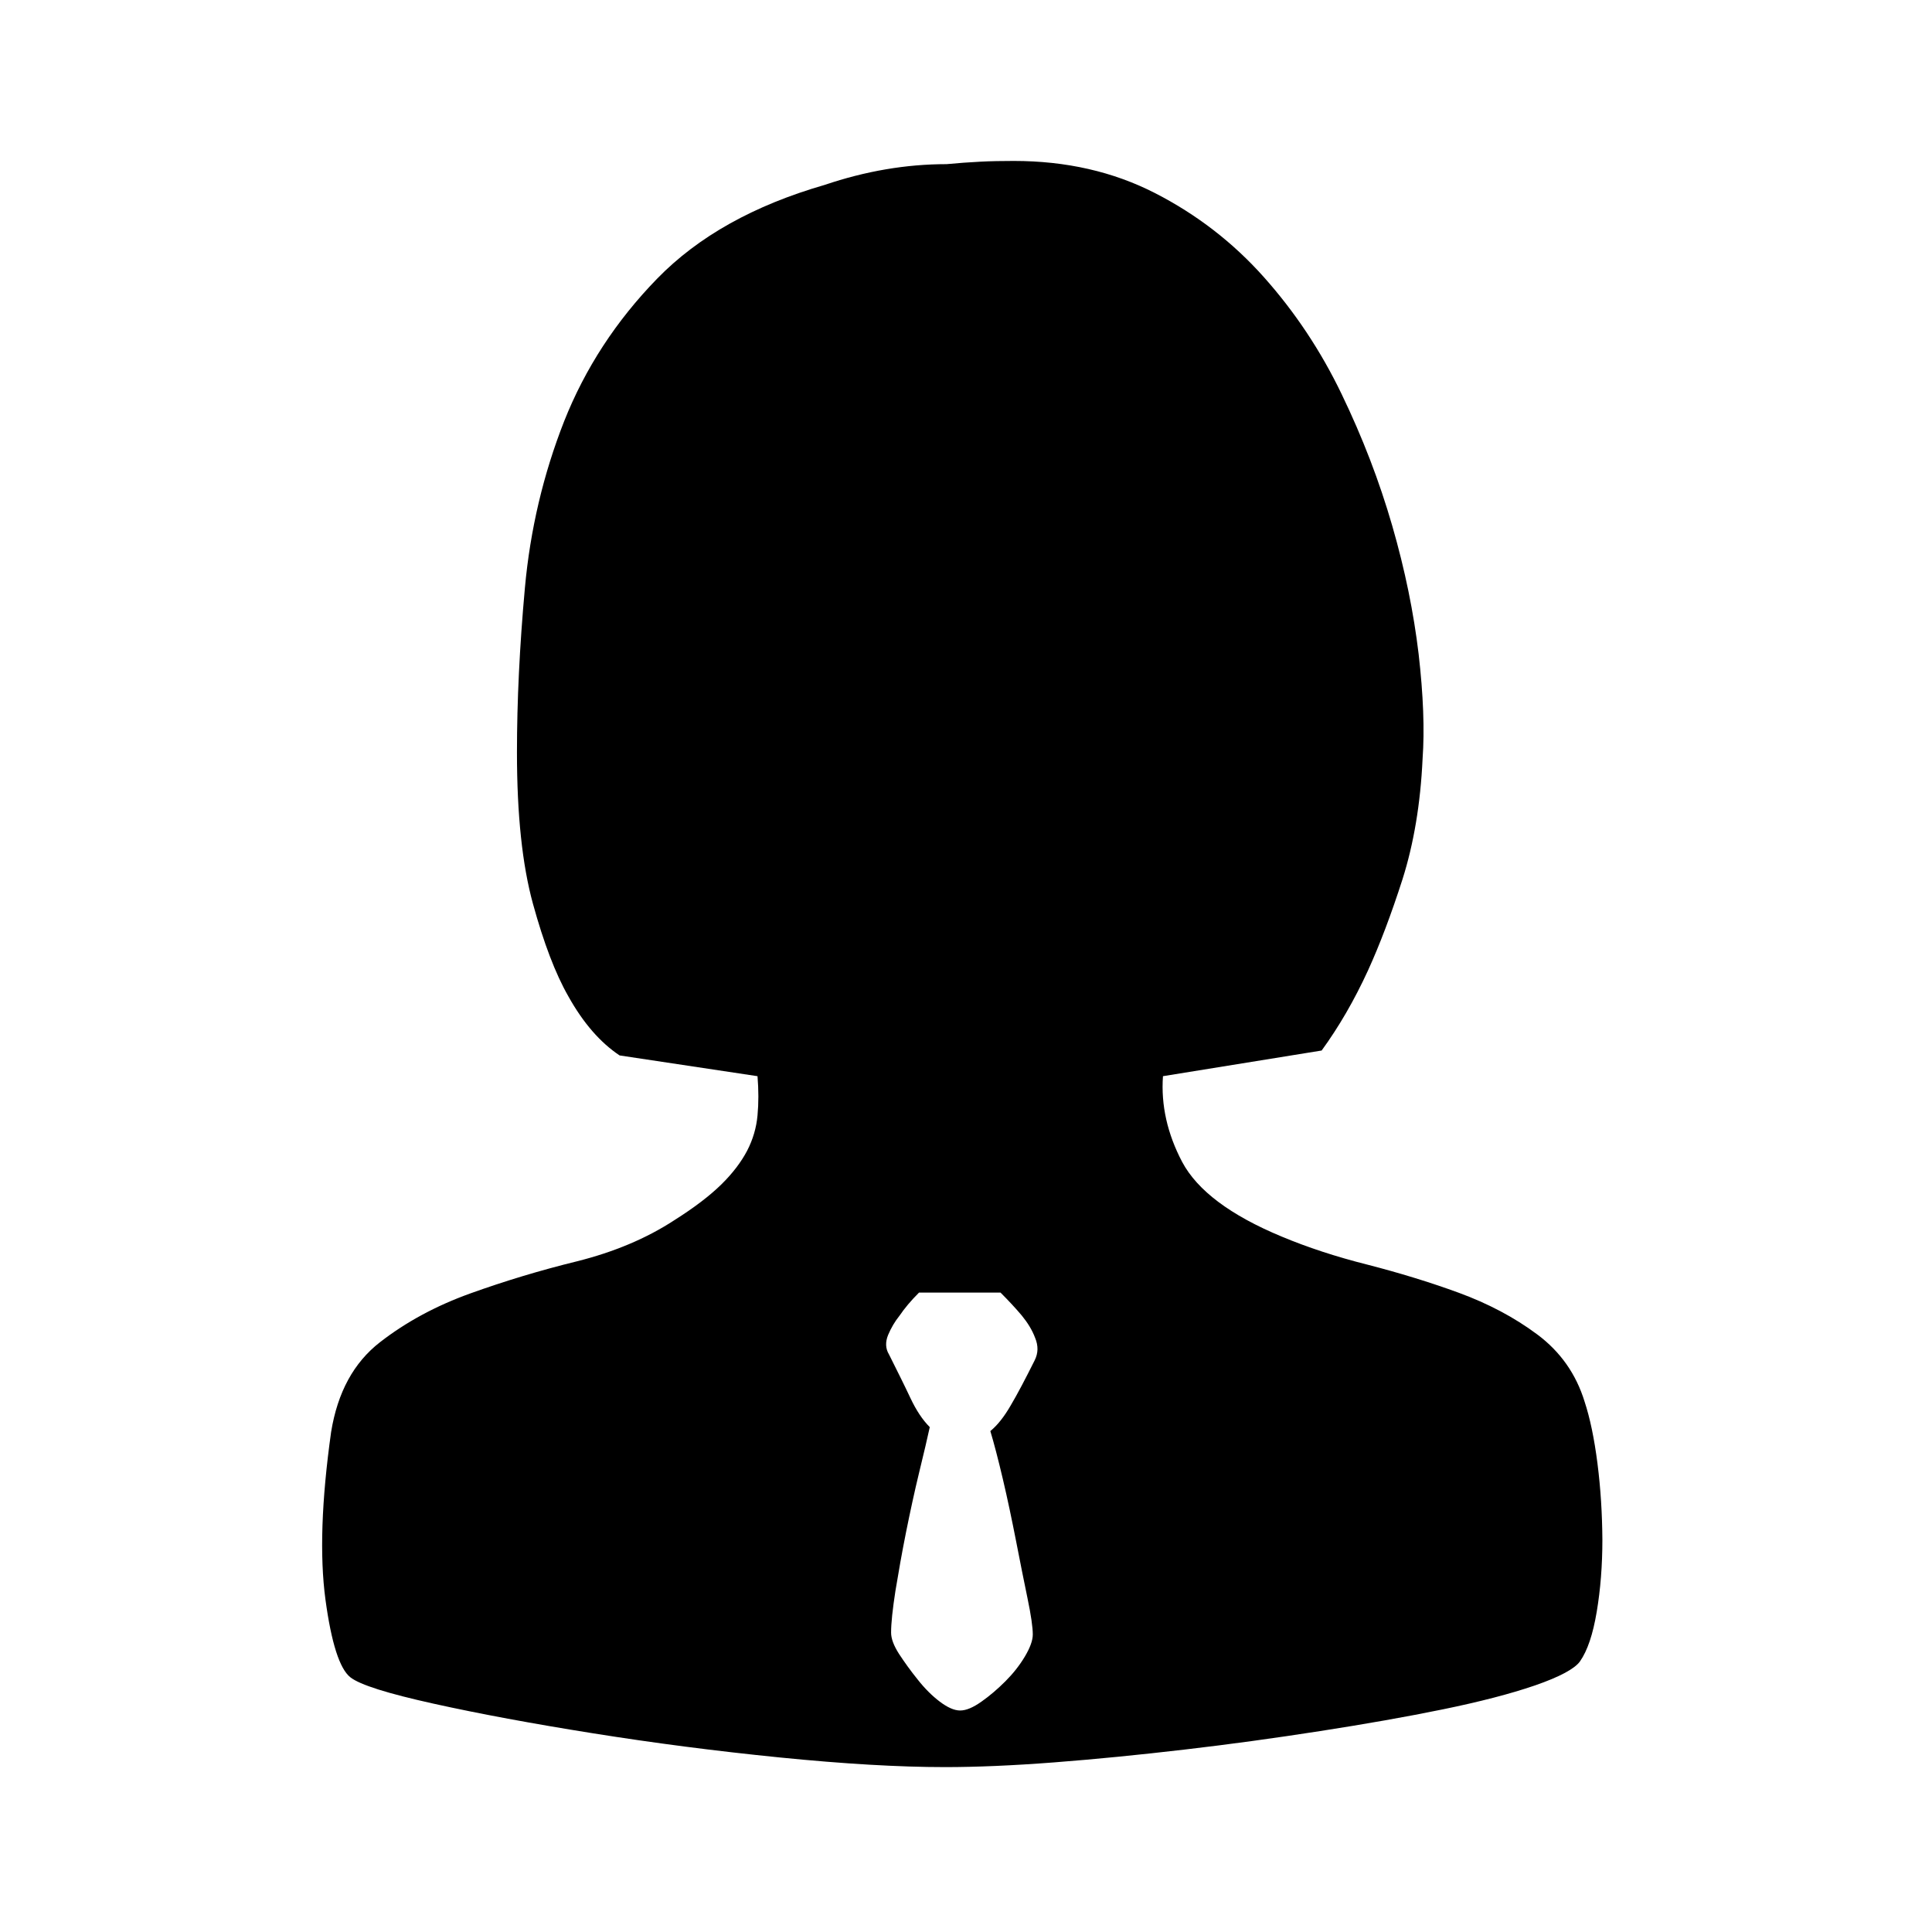 <?xml version="1.0" standalone="no"?><!DOCTYPE svg PUBLIC "-//W3C//DTD SVG 1.1//EN" "http://www.w3.org/Graphics/SVG/1.1/DTD/svg11.dtd"><svg t="1618278675575" class="icon" viewBox="0 0 1024 1024" version="1.1" xmlns="http://www.w3.org/2000/svg" p-id="21790" width="48" height="48" xmlns:xlink="http://www.w3.org/1999/xlink"><defs><style type="text/css"></style></defs><path d="M548.4 721c-5 10-9.2 18-12.7 23.9-3.4 5.9-7 10.5-10.8 13.6 1.9 6.3 4.1 14.7 6.6 25.3 2.5 10.6 4.8 21.6 7 32.8 2.2 11.3 4.2 21.4 6.1 30.5 1.9 9.1 2.8 15.5 2.8 19.2 0 3.1-1.4 7-4.2 11.7-2.8 4.7-6.3 9.1-10.3 13.1-4.1 4.1-8.3 7.7-12.7 10.8-4.4 3.1-8.1 4.7-11.3 4.7-3.1 0-6.7-1.6-10.8-4.7-4.1-3.1-8-7-11.7-11.7-3.8-4.7-7-9.2-9.9-13.6-2.8-4.4-4.2-8.1-4.2-11.3 0-5 0.8-12.4 2.3-22.1 1.6-9.7 3.4-20 5.6-31 2.2-10.9 4.5-21.6 7-31.9 2.5-10.3 4.4-18.3 5.6-23.9-3.8-3.8-7.2-8.9-10.3-15.5-3.1-6.6-6.9-14.2-11.3-23-1.9-3.1-2-6.6-0.5-10.3 1.6-3.8 3.6-7.2 6.1-10.3 2.5-3.7 5.9-7.8 10.3-12.2h43.2c4.4 4.4 8.1 8.4 11.3 12.2 3.1 3.8 5.5 7.7 7 11.7 1.8 4.3 1.7 8.2-0.2 12m298.3 54.7c-1.7-13.3-4-24.2-6.8-32.7-4.5-14.7-12.9-26.6-25.1-35.7-12.2-9.1-26.1-16.4-41.6-22.1-15.6-5.7-31.7-10.6-48.4-14.9-16.7-4.2-31.9-9.2-45.5-14.9-27.2-11.3-44.7-24.5-52.7-39.5-7.9-15-11.3-30.2-10.2-45.5l84.1-13.6c9.1-12.5 17.3-26.6 24.6-42.5 6.2-13.6 12.3-29.7 18.3-48.4 5.9-18.7 9.5-39.9 10.6-63.7 1.1-15.3 0.4-33.8-2.1-55.6-2.6-21.8-7.2-44.5-14-68s-15.7-46.7-26.8-69.7c-11-22.9-24.8-43.6-41.2-62-16.4-18.4-35.7-33.3-57.8-44.6-22.1-11.3-47-17-74.8-17-6.2 0-12.2 0.1-17.8 0.4-5.7 0.3-11.6 0.7-17.8 1.3-21.5 0-43 3.7-64.6 11-37.4 10.8-67 27.3-88.8 49.7-21.8 22.4-38.2 47.6-49.3 75.6-11 28-18 57.5-20.8 88.4-2.8 30.9-4.2 59.9-4.2 87.1 0 32.9 2.8 59.6 8.5 80.3 5.7 20.7 11.9 37 18.7 48.9 7.9 14.2 17 24.6 27.2 31.4l73.1 11c0.6 7.4 0.6 14.3 0 20.8s-2.4 12.7-5.5 18.7c-3.1 5.9-7.6 11.9-13.6 17.8s-14.3 12.3-25.1 19.1c-14.7 9.6-31.9 16.8-51.4 21.7-19.6 4.8-38.4 10.5-56.5 17s-34.1 15.1-48 25.9c-13.9 10.8-22.5 26.6-25.9 47.6-5.1 36.3-6.1 65.8-3 88.8 3.1 22.9 7.5 36.7 13.2 41.2 5.1 4 19.8 8.6 44.2 14 24.4 5.4 52.5 10.6 84.5 15.7s65 9.4 99 12.8c34 3.4 63.2 5.1 87.5 5.1 16.4 0 35.7-0.8 57.8-2.5 22.1-1.7 45.2-4 69.2-6.8 24.1-2.8 48-6.1 71.8-9.8 23.8-3.7 45.5-7.5 65-11.5s35.8-8.2 48.9-12.7c13-4.5 21-8.8 23.8-12.7 4-5.7 6.9-14.4 8.9-26.3s3-24.6 3-38.2c-0.1-13.7-0.9-27.1-2.6-40.4" p-id="21791"></path></svg>
